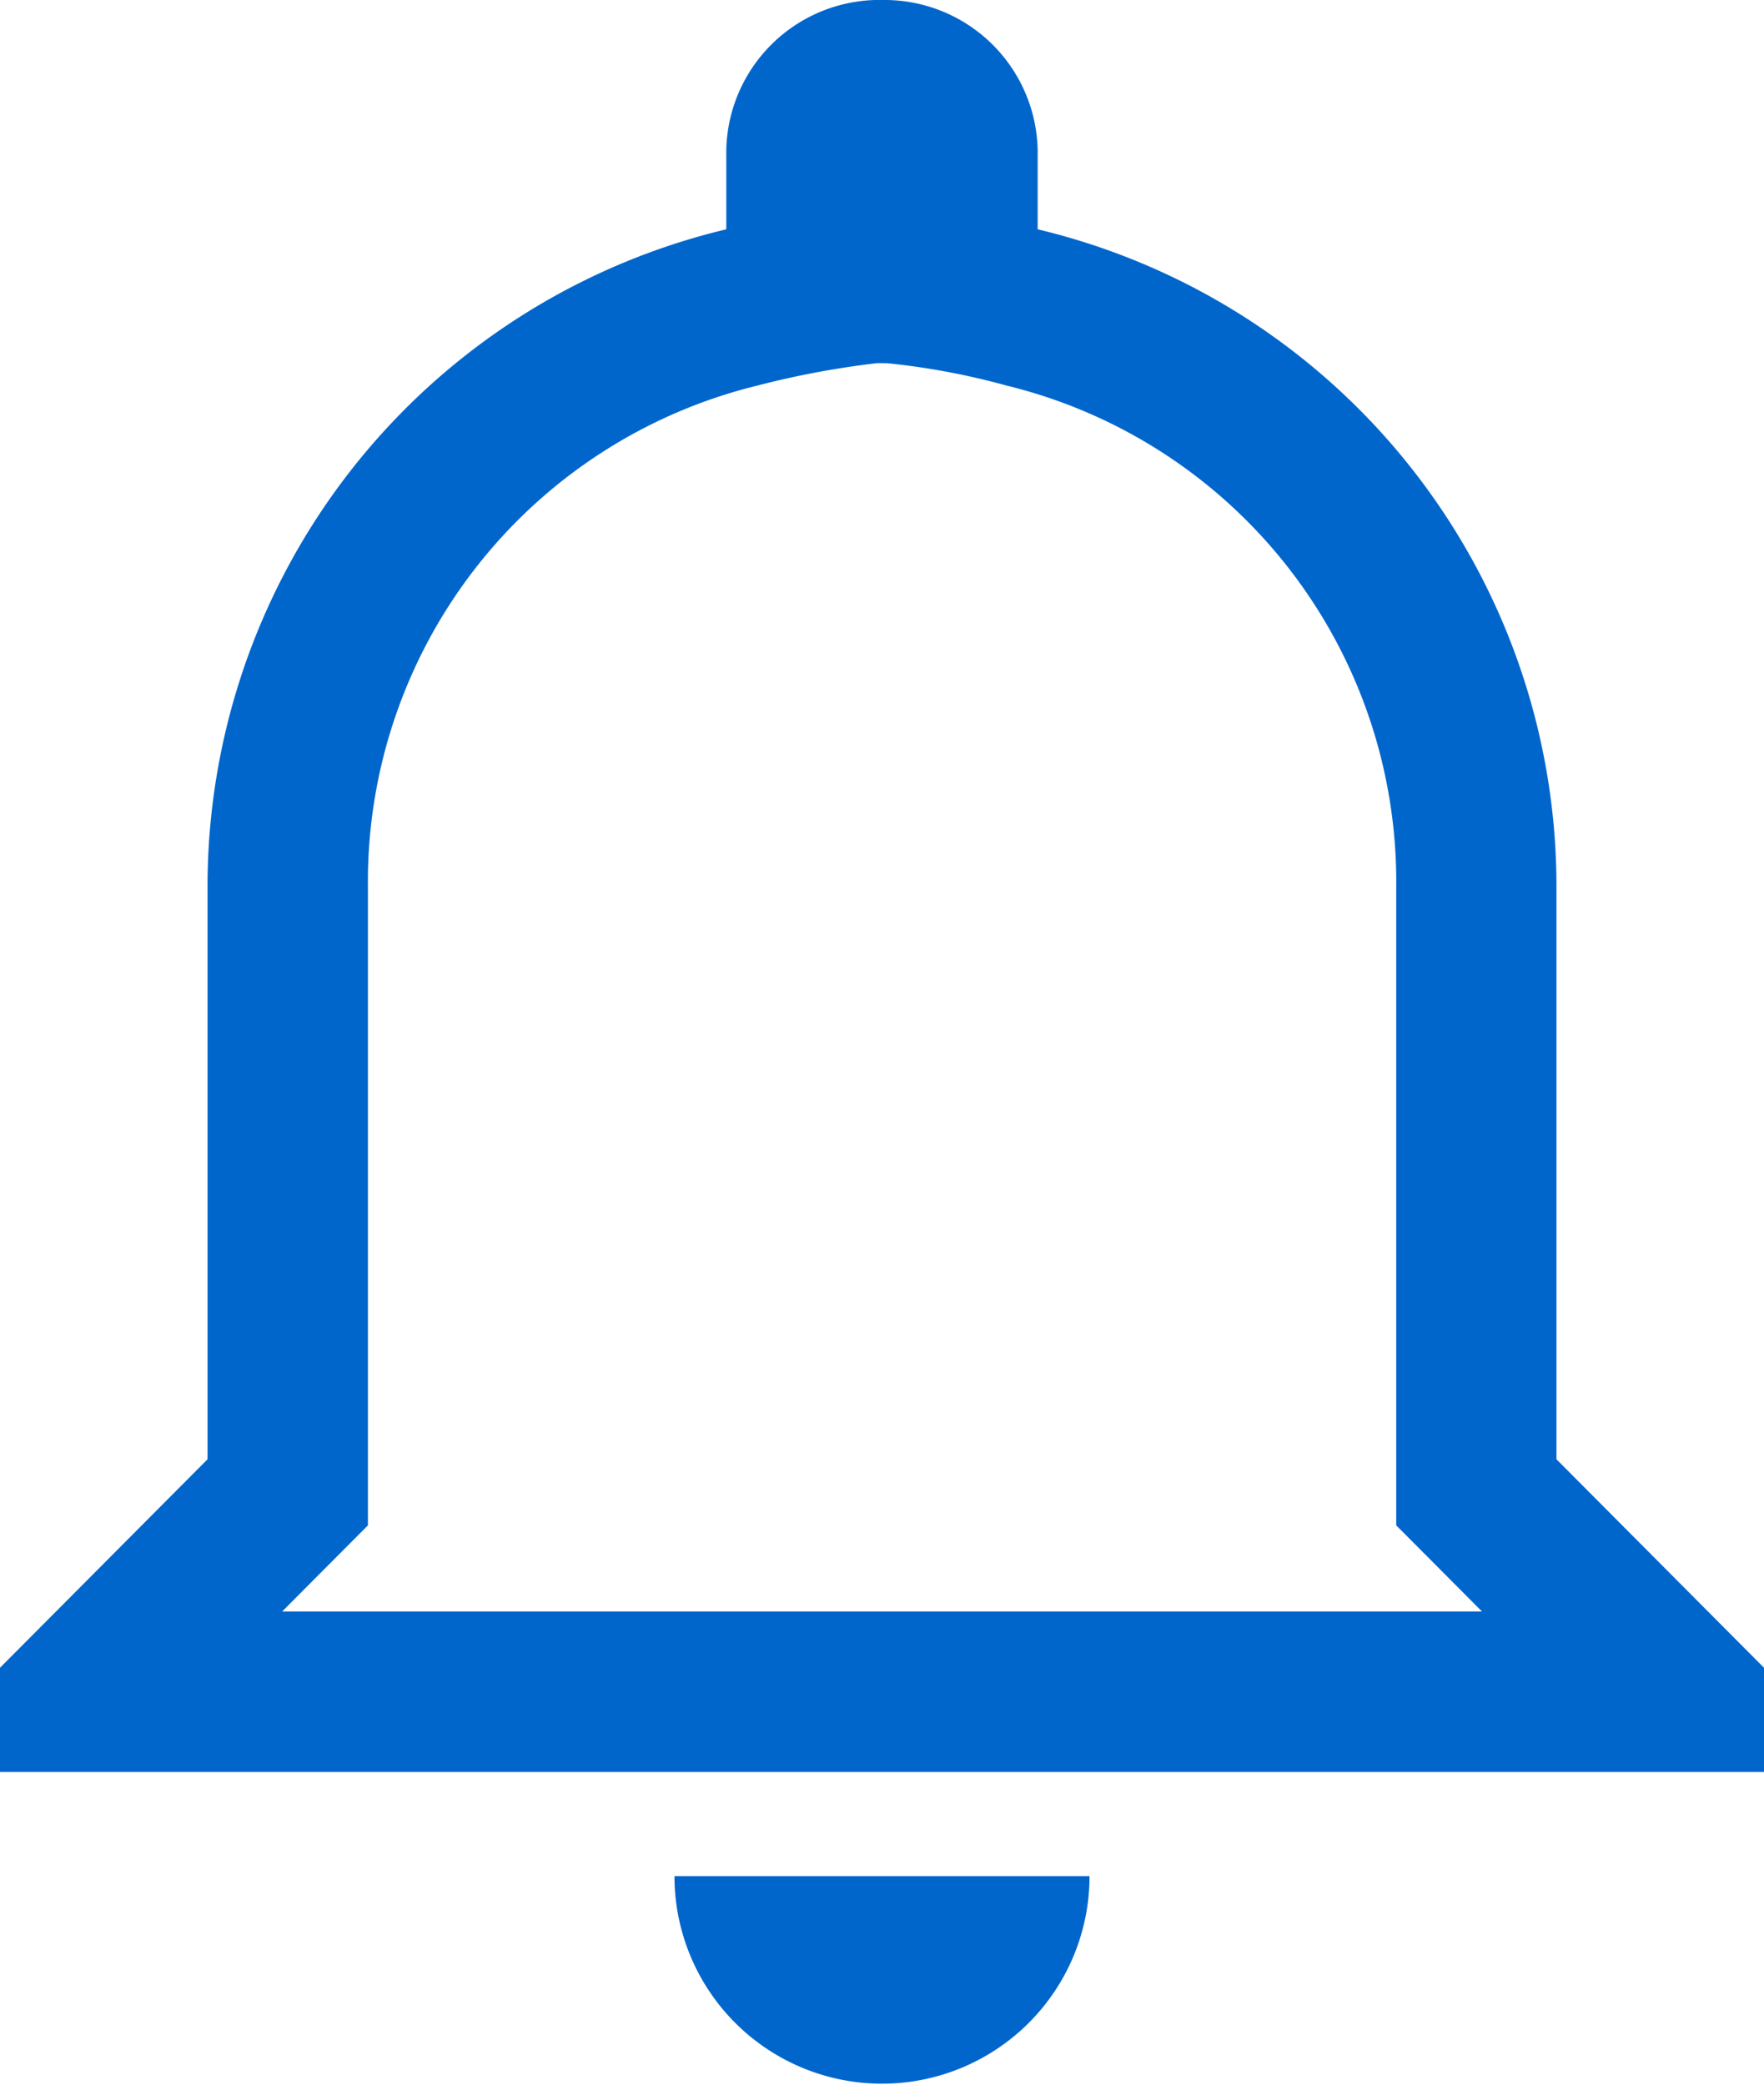 <svg xmlns="http://www.w3.org/2000/svg" width="36.694" height="43.366" viewBox="0 0 36.694 43.366"><path d="M98.451,55.555a15.07,15.07,0,0,1,2.493.467,10.624,10.624,0,0,1,8.1,10.409v13.3l.972.976.812.816H85.869l.812-.816.972-.976V66.43a10.624,10.624,0,0,1,8.1-10.409,18.454,18.454,0,0,1,2.493-.467m.1-7.555a3.187,3.187,0,0,0-3.238,3.252V52.77A14.054,14.054,0,0,0,84.317,66.43V78.356L80,82.693v2.168h36.694V82.693l-4.317-4.337V66.43a14.054,14.054,0,0,0-10.792-13.66V51.252A3.187,3.187,0,0,0,98.347,48Zm4.317,39.029H94.03a4.317,4.317,0,1,0,8.634,0Z" transform="translate(-80 -48)" fill="#06c"/></svg>